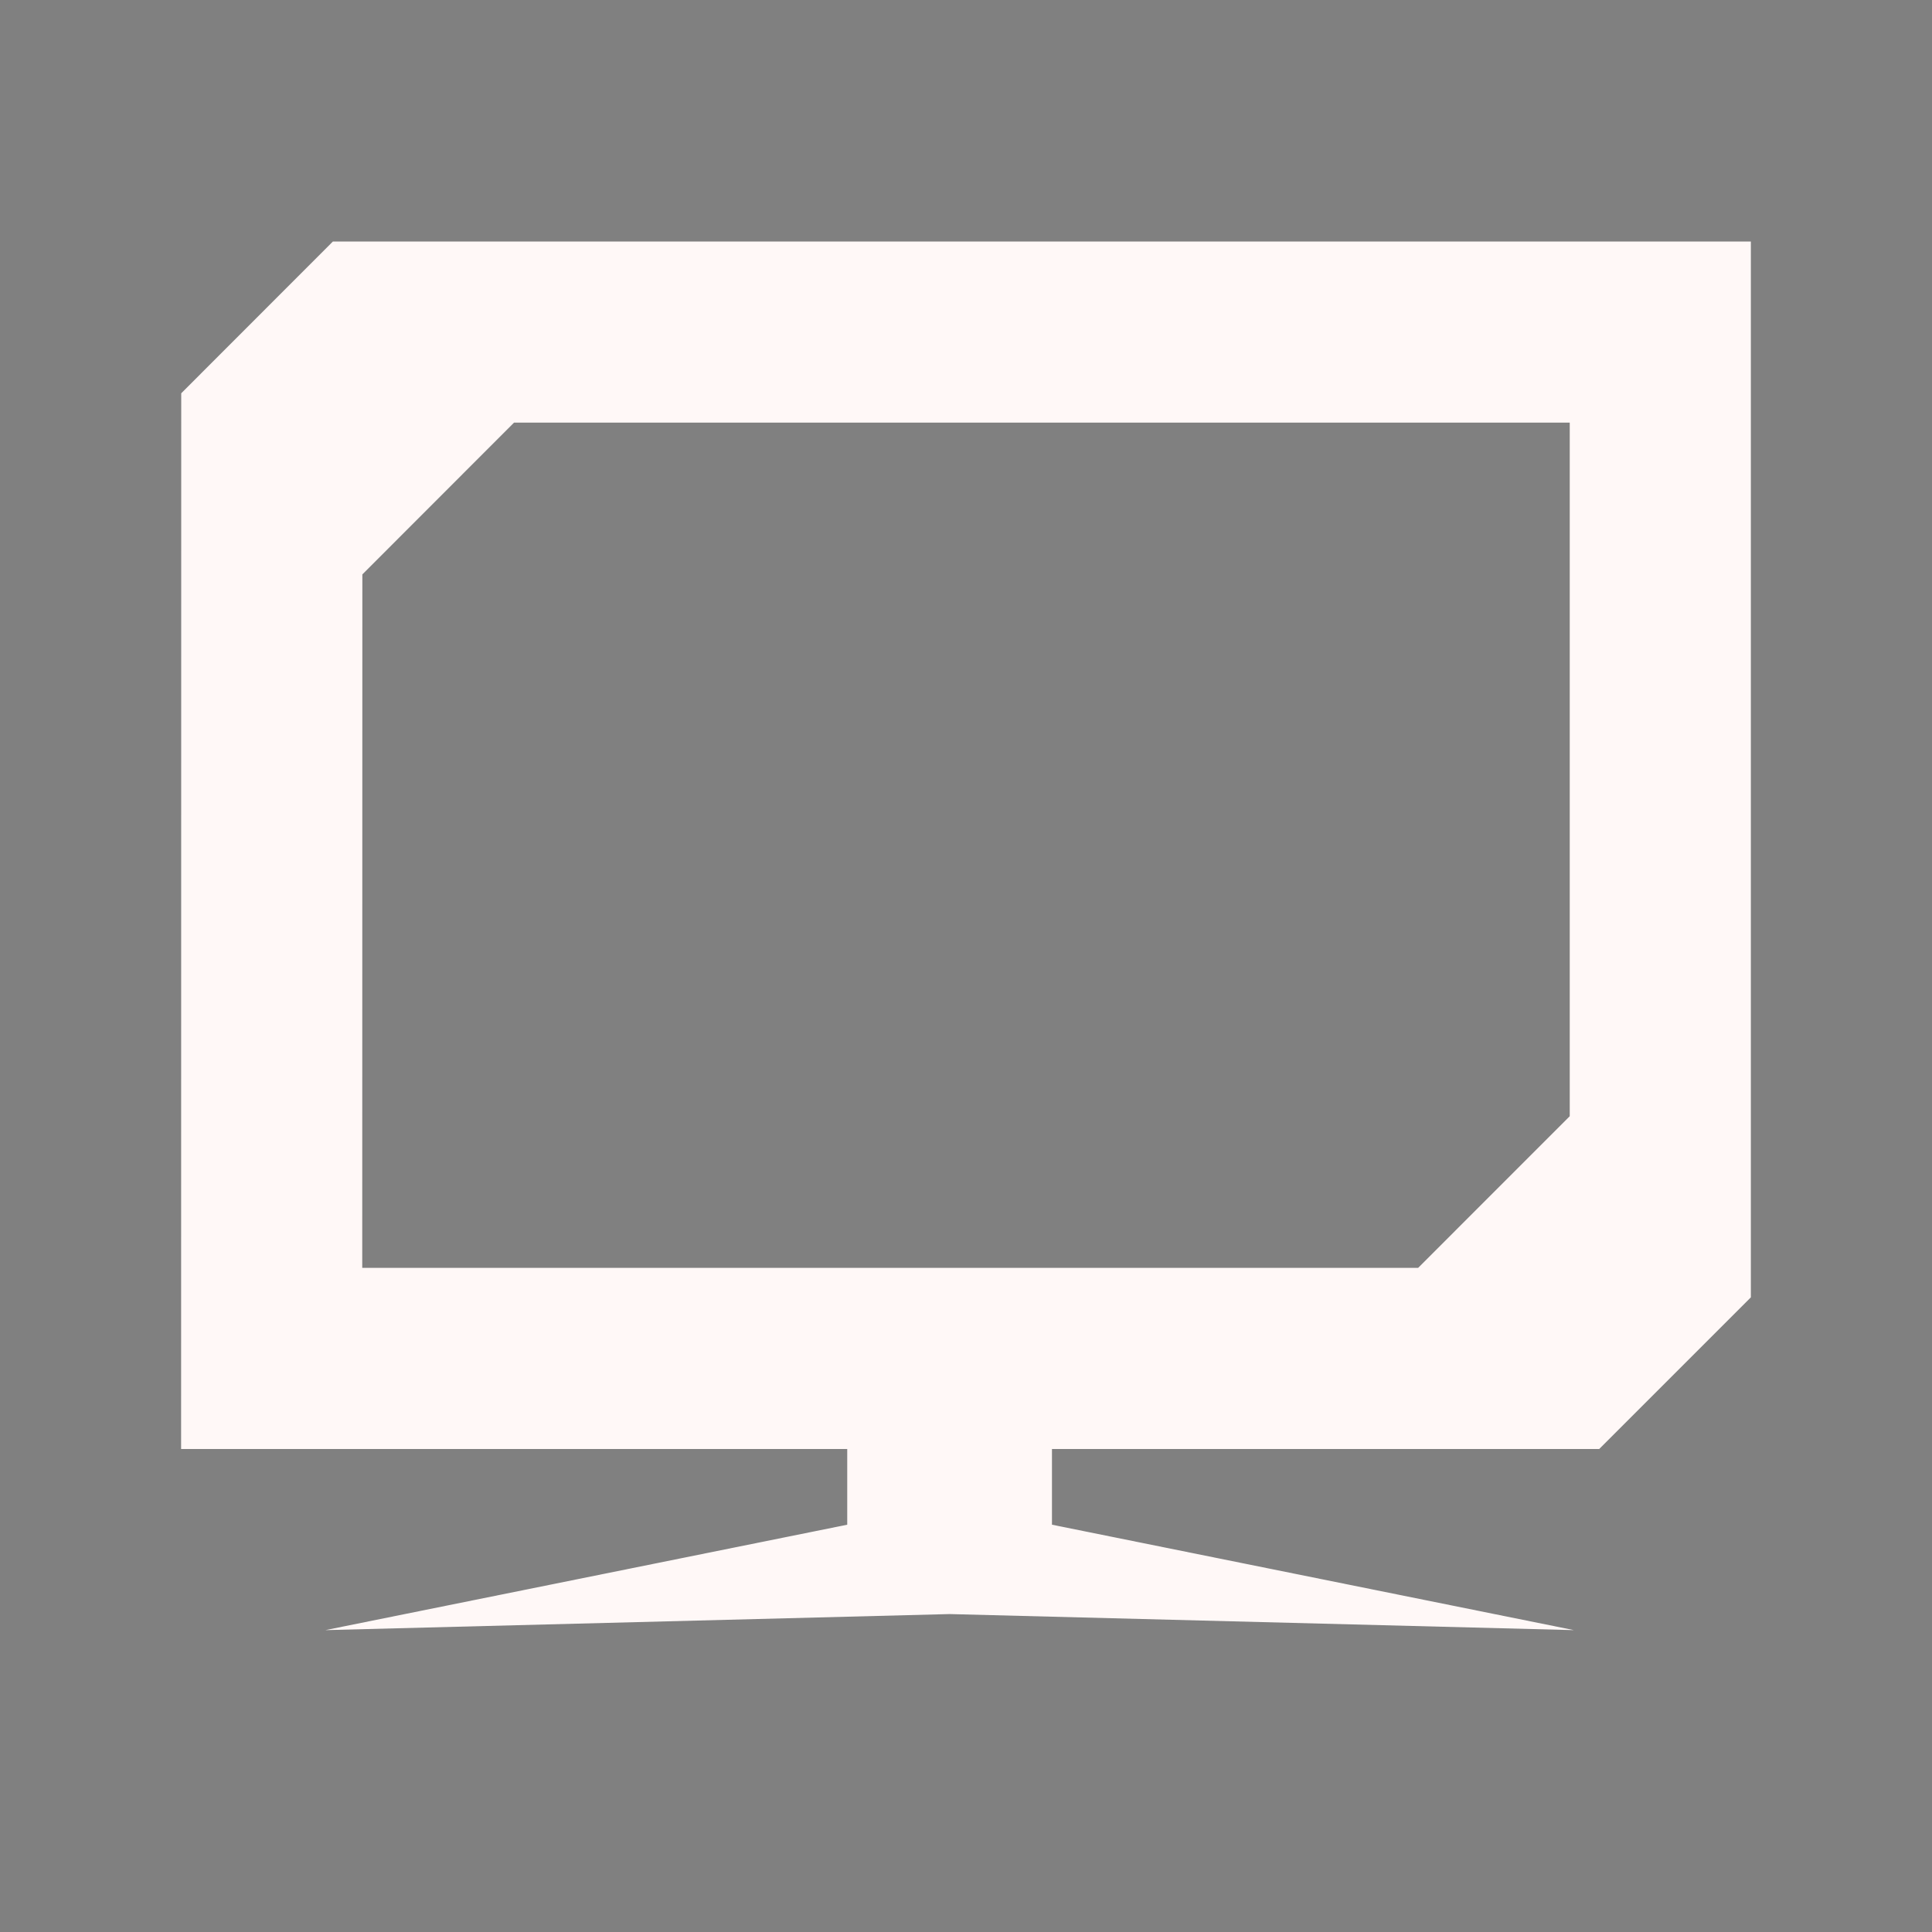 <?xml version="1.0" encoding="UTF-8" standalone="no"?>
<svg
   xmlns:dc="http://purl.org/dc/elements/1.1/"
   xmlns:cc="http://creativecommons.org/ns#"
   xmlns:rdf="http://www.w3.org/1999/02/22-rdf-syntax-ns#"
   xmlns:svg="http://www.w3.org/2000/svg"
   xmlns="http://www.w3.org/2000/svg"
   xmlns:sodipodi="http://sodipodi.sourceforge.net/DTD/sodipodi-0.dtd"
   xmlns:inkscape="http://www.inkscape.org/namespaces/inkscape"
   width="32"
   height="32"
   version="1"
   id="svg16"
   sodipodi:docname="computer.svg"
   inkscape:version="0.92.5 (2060ec1f9f, 2020-04-08)">
<rect width="100%" height="100%" fill="#808080" stroke="none"/>
<style
     id="current-color-scheme" >
      .ColorScheme-Text{color:rgb(255,248,247);} .ColorScheme-Background{color:rgb(3,27,22);} .ColorScheme-Highlight{color:rgb(229,27,66);} .ColorScheme-ViewText{color:rgb(250,233,232);} .ColorScheme-ViewBackground{color:rgb(1,13,10);} .ColorScheme-ViewHover{color:rgb(148,34,40);} .ColorScheme-ViewFocus{color:rgb(201,30,60);} .ColorScheme-ButtonText{color:rgb(233,245,243);} .ColorScheme-ButtonBackground{color:rgb(28,4,8);} .ColorScheme-ButtonHover{color:rgb(148,34,40);} .ColorScheme-ButtonFocus{color:rgb(201,30,60);}
  </style>
  <defs
     id="defs20" />
  <sodipodi:namedview
     pagecolor="#ffffff"
     bordercolor="#666666"
     borderopacity="1"
     objecttolerance="10"
     gridtolerance="10"
     guidetolerance="10"
     inkscape:pageopacity="0"
     inkscape:pageshadow="2"
     inkscape:window-width="1720"
     inkscape:window-height="1298"
     id="namedview18"
     showgrid="false"
     showguides="false"
     inkscape:guide-bbox="true"
     inkscape:zoom="7.375"
     inkscape:cx="26.249934"
     inkscape:cy="18.378086"
     inkscape:window-x="0"
     inkscape:window-y="0"
     inkscape:window-maximized="0"
     inkscape:current-layer="computer-laptop">
    <sodipodi:guide
       position="63.145,-18.932"
       orientation="1,0"
       id="guide865"
       inkscape:locked="false" />
    <sodipodi:guide
       position="37.145,-21.444"
       orientation="1,0"
       id="guide867"
       inkscape:locked="false" />
    <sodipodi:guide
       position="37.145,-21.444"
       orientation="0,1"
       id="guide869"
       inkscape:locked="false" />
    <sodipodi:guide
       position="64.583,-23.226"
       orientation="0,1"
       id="guide871"
       inkscape:locked="false" />
    <sodipodi:guide
       position="36.299,27"
       orientation="0,1"
       id="guide873"
       inkscape:locked="false" />
    <sodipodi:guide
       position="38,12"
       orientation="0,1"
       id="guide875"
       inkscape:locked="false" />
    <sodipodi:guide
       position="60.998,9"
       orientation="0,1"
       id="guide877"
       inkscape:locked="false" />
  </sodipodi:namedview>
  <g
     id="computer"
     transform="translate(-2e-4,34)">
    <rect
       style="opacity:0.001"
       width="32"
       height="32"
       x="0"
       y="-34"
       id="rect2" />
    <path
       style="fill:currentColor"
       d="M 5.514,-30 3.002,-27.486 3,-10 H 14.033 v 1.254 L 5.389,-7 15.729,-7.266 26.069,-7 17.424,-8.746 V -10 h 9.064 L 29,-12.512 V -30 Z m 3,3 H 26 v 11.488 L 23.489,-13 H 6 l 0.002,-11.486 z"
       id="path828"
       inkscape:connector-curvature="0"
       class="ColorScheme-Text"
       sodipodi:nodetypes="ccccccccccccccccccccc" />
  </g>
  <g
     id="computer-laptop"
     transform="translate(-4,34)">
    <rect
       style="opacity:0.001"
       width="32"
       height="32"
       x="36"
       y="-34"
       id="rect9" />
    <path
       style="fill:currentColor"
       d="m 41.512,-29 -2.512,2.514 -0.002,15.486 -1.774,0.67 V -8 h 29.212 v -2.33 L 64.998,-11 v -18 z m 3,3 h 17.486 v 9.488 L 59.486,-14 H 41.998 l 0.002,-9.486 z"
       id="path828-3"
       inkscape:connector-curvature="0"
       class="ColorScheme-Text"
       sodipodi:nodetypes="ccccccccccccccccc" />
  </g>
</svg>
